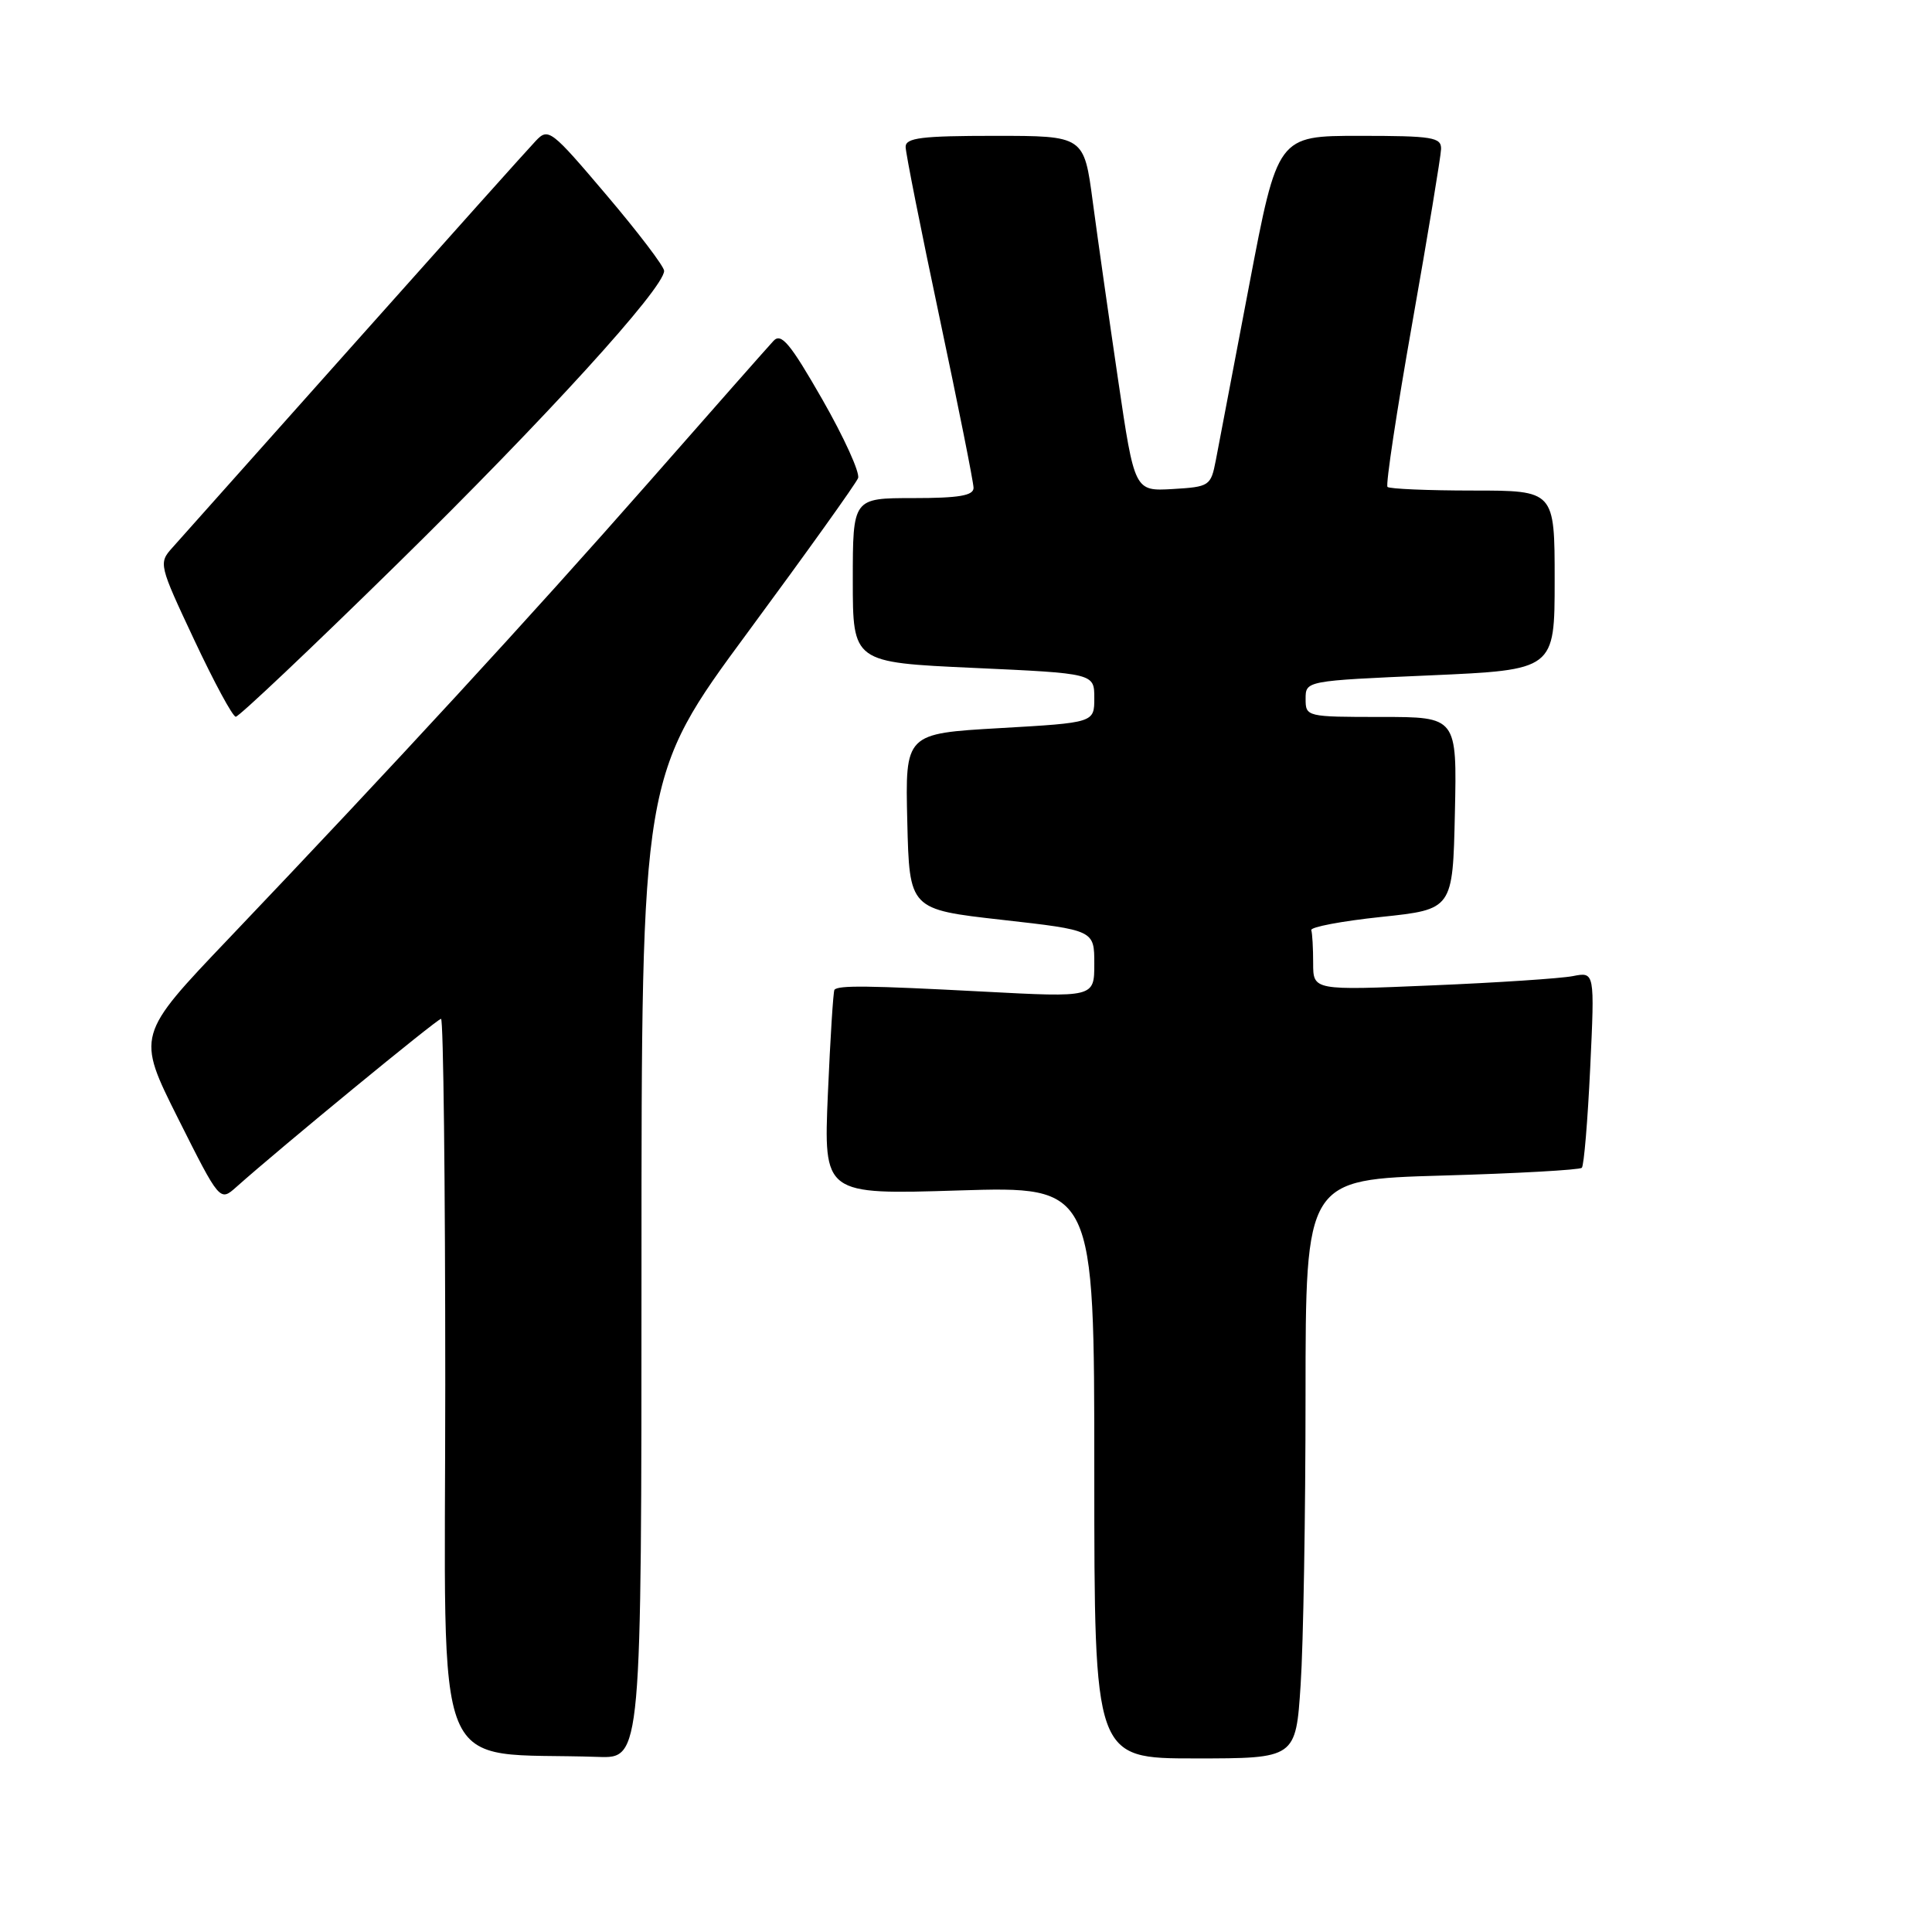 <?xml version="1.0" encoding="UTF-8" standalone="no"?>
<!DOCTYPE svg PUBLIC "-//W3C//DTD SVG 1.1//EN" "http://www.w3.org/Graphics/SVG/1.1/DTD/svg11.dtd" >
<svg xmlns="http://www.w3.org/2000/svg" xmlns:xlink="http://www.w3.org/1999/xlink" version="1.1" viewBox="0 0 256 256">
 <g >
 <path fill="currentColor"
d=" M 85.00 167.94 C 85.00 102.88 85.00 102.88 99.10 83.76 C 106.86 73.24 113.43 64.06 113.70 63.35 C 113.97 62.64 111.84 57.96 108.97 52.94 C 104.71 45.50 103.52 44.07 102.50 45.16 C 101.81 45.90 94.33 54.37 85.88 64.00 C 70.22 81.81 52.29 101.29 30.32 124.35 C 18.08 137.19 18.08 137.19 23.60 148.21 C 29.13 159.23 29.13 159.23 31.32 157.28 C 37.14 152.09 57.94 135.00 58.44 135.00 C 58.75 135.00 59.00 156.81 59.00 183.46 C 59.00 237.36 56.81 232.03 79.25 232.80 C 85.00 233.00 85.00 233.00 85.00 167.94 Z  M 172.34 223.25 C 172.70 217.89 172.99 200.63 172.99 184.89 C 173.00 156.29 173.00 156.29 191.04 155.77 C 200.96 155.49 209.31 155.02 209.60 154.74 C 209.88 154.45 210.38 148.50 210.71 141.50 C 211.31 128.77 211.31 128.77 208.41 129.34 C 206.81 129.65 198.41 130.21 189.75 130.57 C 174.00 131.24 174.00 131.24 174.00 127.62 C 174.00 125.63 173.89 123.66 173.75 123.25 C 173.61 122.84 177.78 122.05 183.00 121.50 C 192.50 120.50 192.50 120.50 192.78 107.75 C 193.06 95.00 193.06 95.00 183.03 95.00 C 173.12 95.00 173.00 94.97 173.00 92.61 C 173.00 90.21 173.00 90.21 189.50 89.49 C 206.00 88.76 206.00 88.76 206.00 76.88 C 206.00 65.00 206.00 65.00 195.17 65.00 C 189.21 65.00 184.12 64.78 183.85 64.52 C 183.59 64.25 185.07 54.47 187.14 42.77 C 189.21 31.07 190.92 20.71 190.95 19.75 C 190.99 18.19 189.84 18.00 180.14 18.00 C 169.29 18.00 169.29 18.00 165.53 37.75 C 163.47 48.61 161.47 59.08 161.10 61.00 C 160.44 64.39 160.27 64.51 155.38 64.80 C 150.33 65.09 150.33 65.09 148.15 50.30 C 146.95 42.16 145.44 31.56 144.80 26.75 C 143.64 18.00 143.64 18.00 131.82 18.00 C 122.13 18.00 120.00 18.26 120.00 19.46 C 120.00 20.26 122.03 30.45 124.50 42.11 C 126.97 53.77 129.00 63.91 129.00 64.65 C 129.00 65.67 127.05 66.00 121.00 66.00 C 113.00 66.00 113.00 66.00 113.00 76.89 C 113.00 87.77 113.00 87.77 129.00 88.50 C 145.00 89.23 145.00 89.23 145.00 92.49 C 145.00 95.76 145.00 95.76 132.47 96.48 C 119.94 97.20 119.94 97.20 120.22 108.85 C 120.50 120.50 120.50 120.50 132.75 121.88 C 145.00 123.26 145.00 123.26 145.00 127.71 C 145.00 132.17 145.00 132.17 130.25 131.39 C 115.09 130.59 111.09 130.54 110.57 131.15 C 110.41 131.34 110.02 137.53 109.70 144.90 C 109.13 158.30 109.13 158.30 127.07 157.74 C 145.00 157.19 145.00 157.19 145.00 195.09 C 145.00 233.00 145.00 233.00 158.35 233.00 C 171.70 233.00 171.70 233.00 172.34 223.25 Z  M 52.61 74.75 C 72.18 55.55 88.00 38.18 88.00 35.89 C 88.00 35.31 84.56 30.79 80.36 25.84 C 73.02 17.18 72.66 16.90 70.99 18.67 C 70.03 19.67 59.22 31.75 46.97 45.50 C 34.71 59.25 23.85 71.44 22.83 72.58 C 21.00 74.62 21.06 74.84 25.74 84.80 C 28.36 90.38 30.83 94.96 31.24 94.97 C 31.64 94.99 41.26 85.89 52.61 74.75 Z "/>
</g>
</svg>